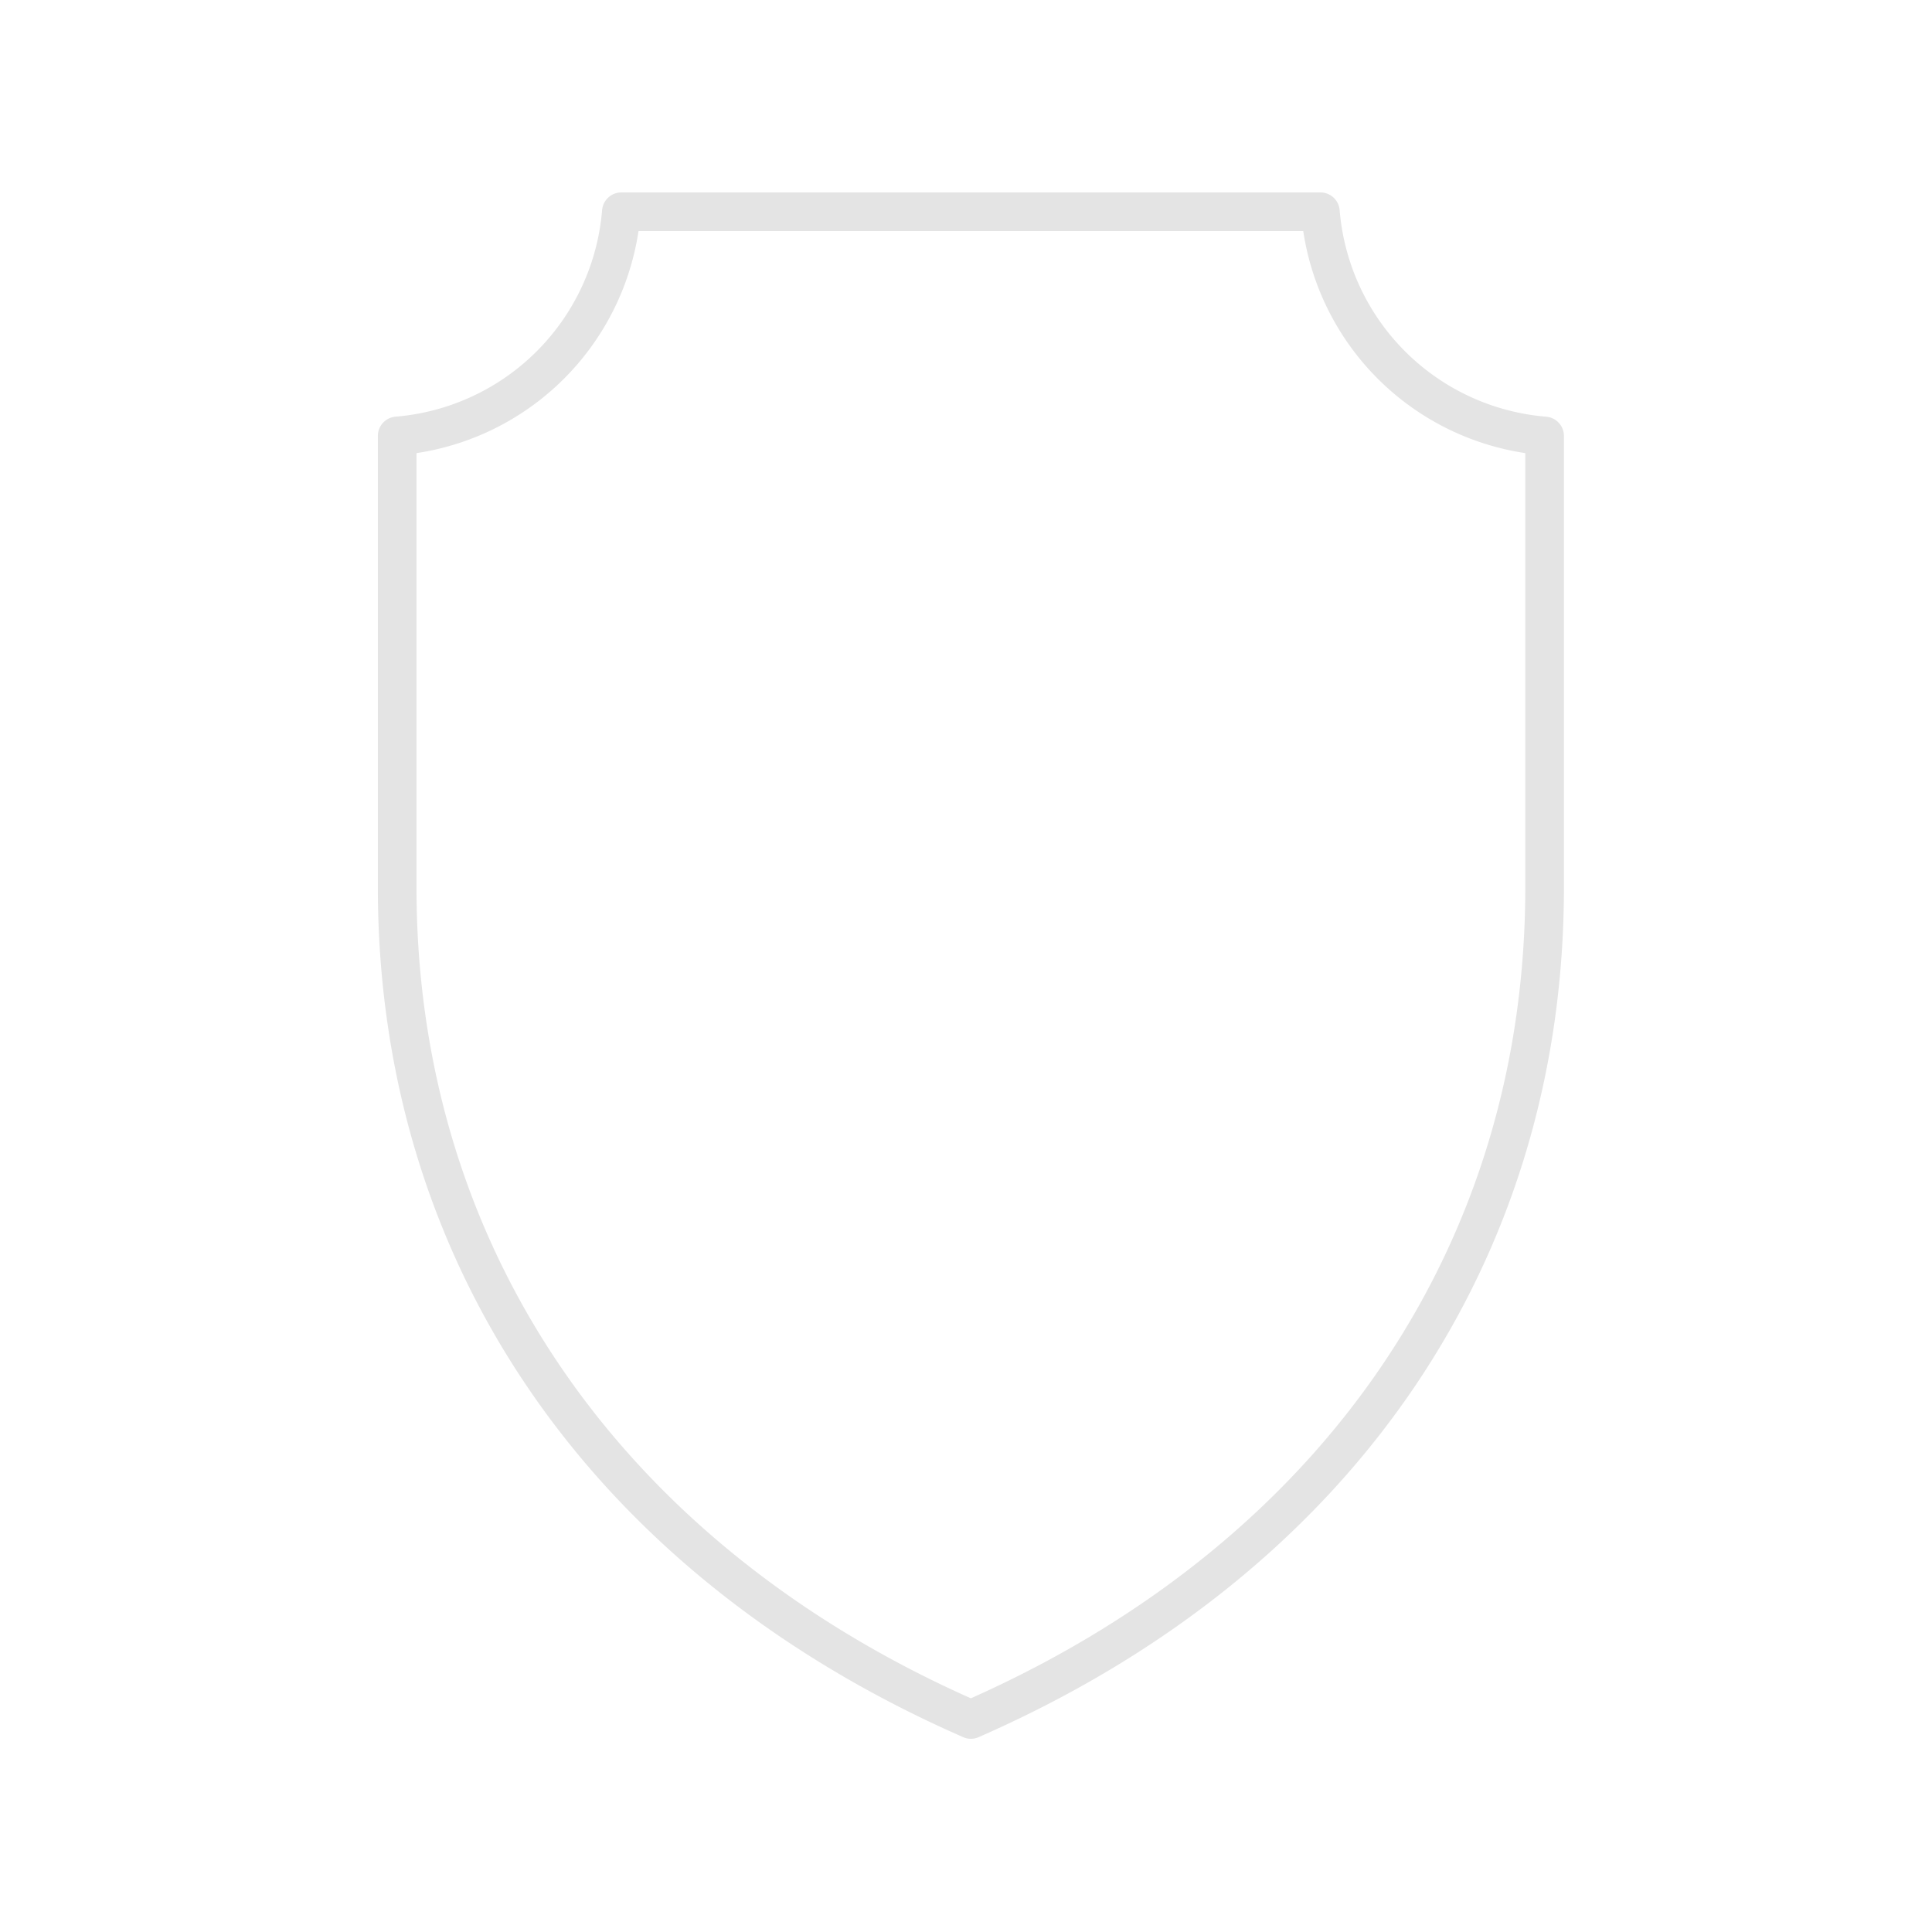 <svg width="45" height="45" fill="none" xmlns="http://www.w3.org/2000/svg"><path d="M31.203 4.895a.45.45 0 0 0-.448-.413H14.473a.45.45 0 0 0-.449.413 5.26 5.26 0 0 1-4.811 4.81.45.45 0 0 0-.412.449v10.514c0 8.643 4.831 15.796 13.273 19.633l.357.16a.448.448 0 0 0 .365 0l.375-.168c8.424-3.829 13.256-10.982 13.256-19.625V10.154a.45.45 0 0 0-.412-.448 5.26 5.26 0 0 1-4.812-4.811Zm4.324 15.773c0 8.275-4.64 15.129-12.728 18.805l-.185.084-.185-.083C14.34 35.797 9.701 28.942 9.701 20.668V10.554a6.155 6.155 0 0 0 5.171-5.172h15.483a6.155 6.155 0 0 0 5.172 5.172v10.114Z" fill="#E4E4E4"/></svg>